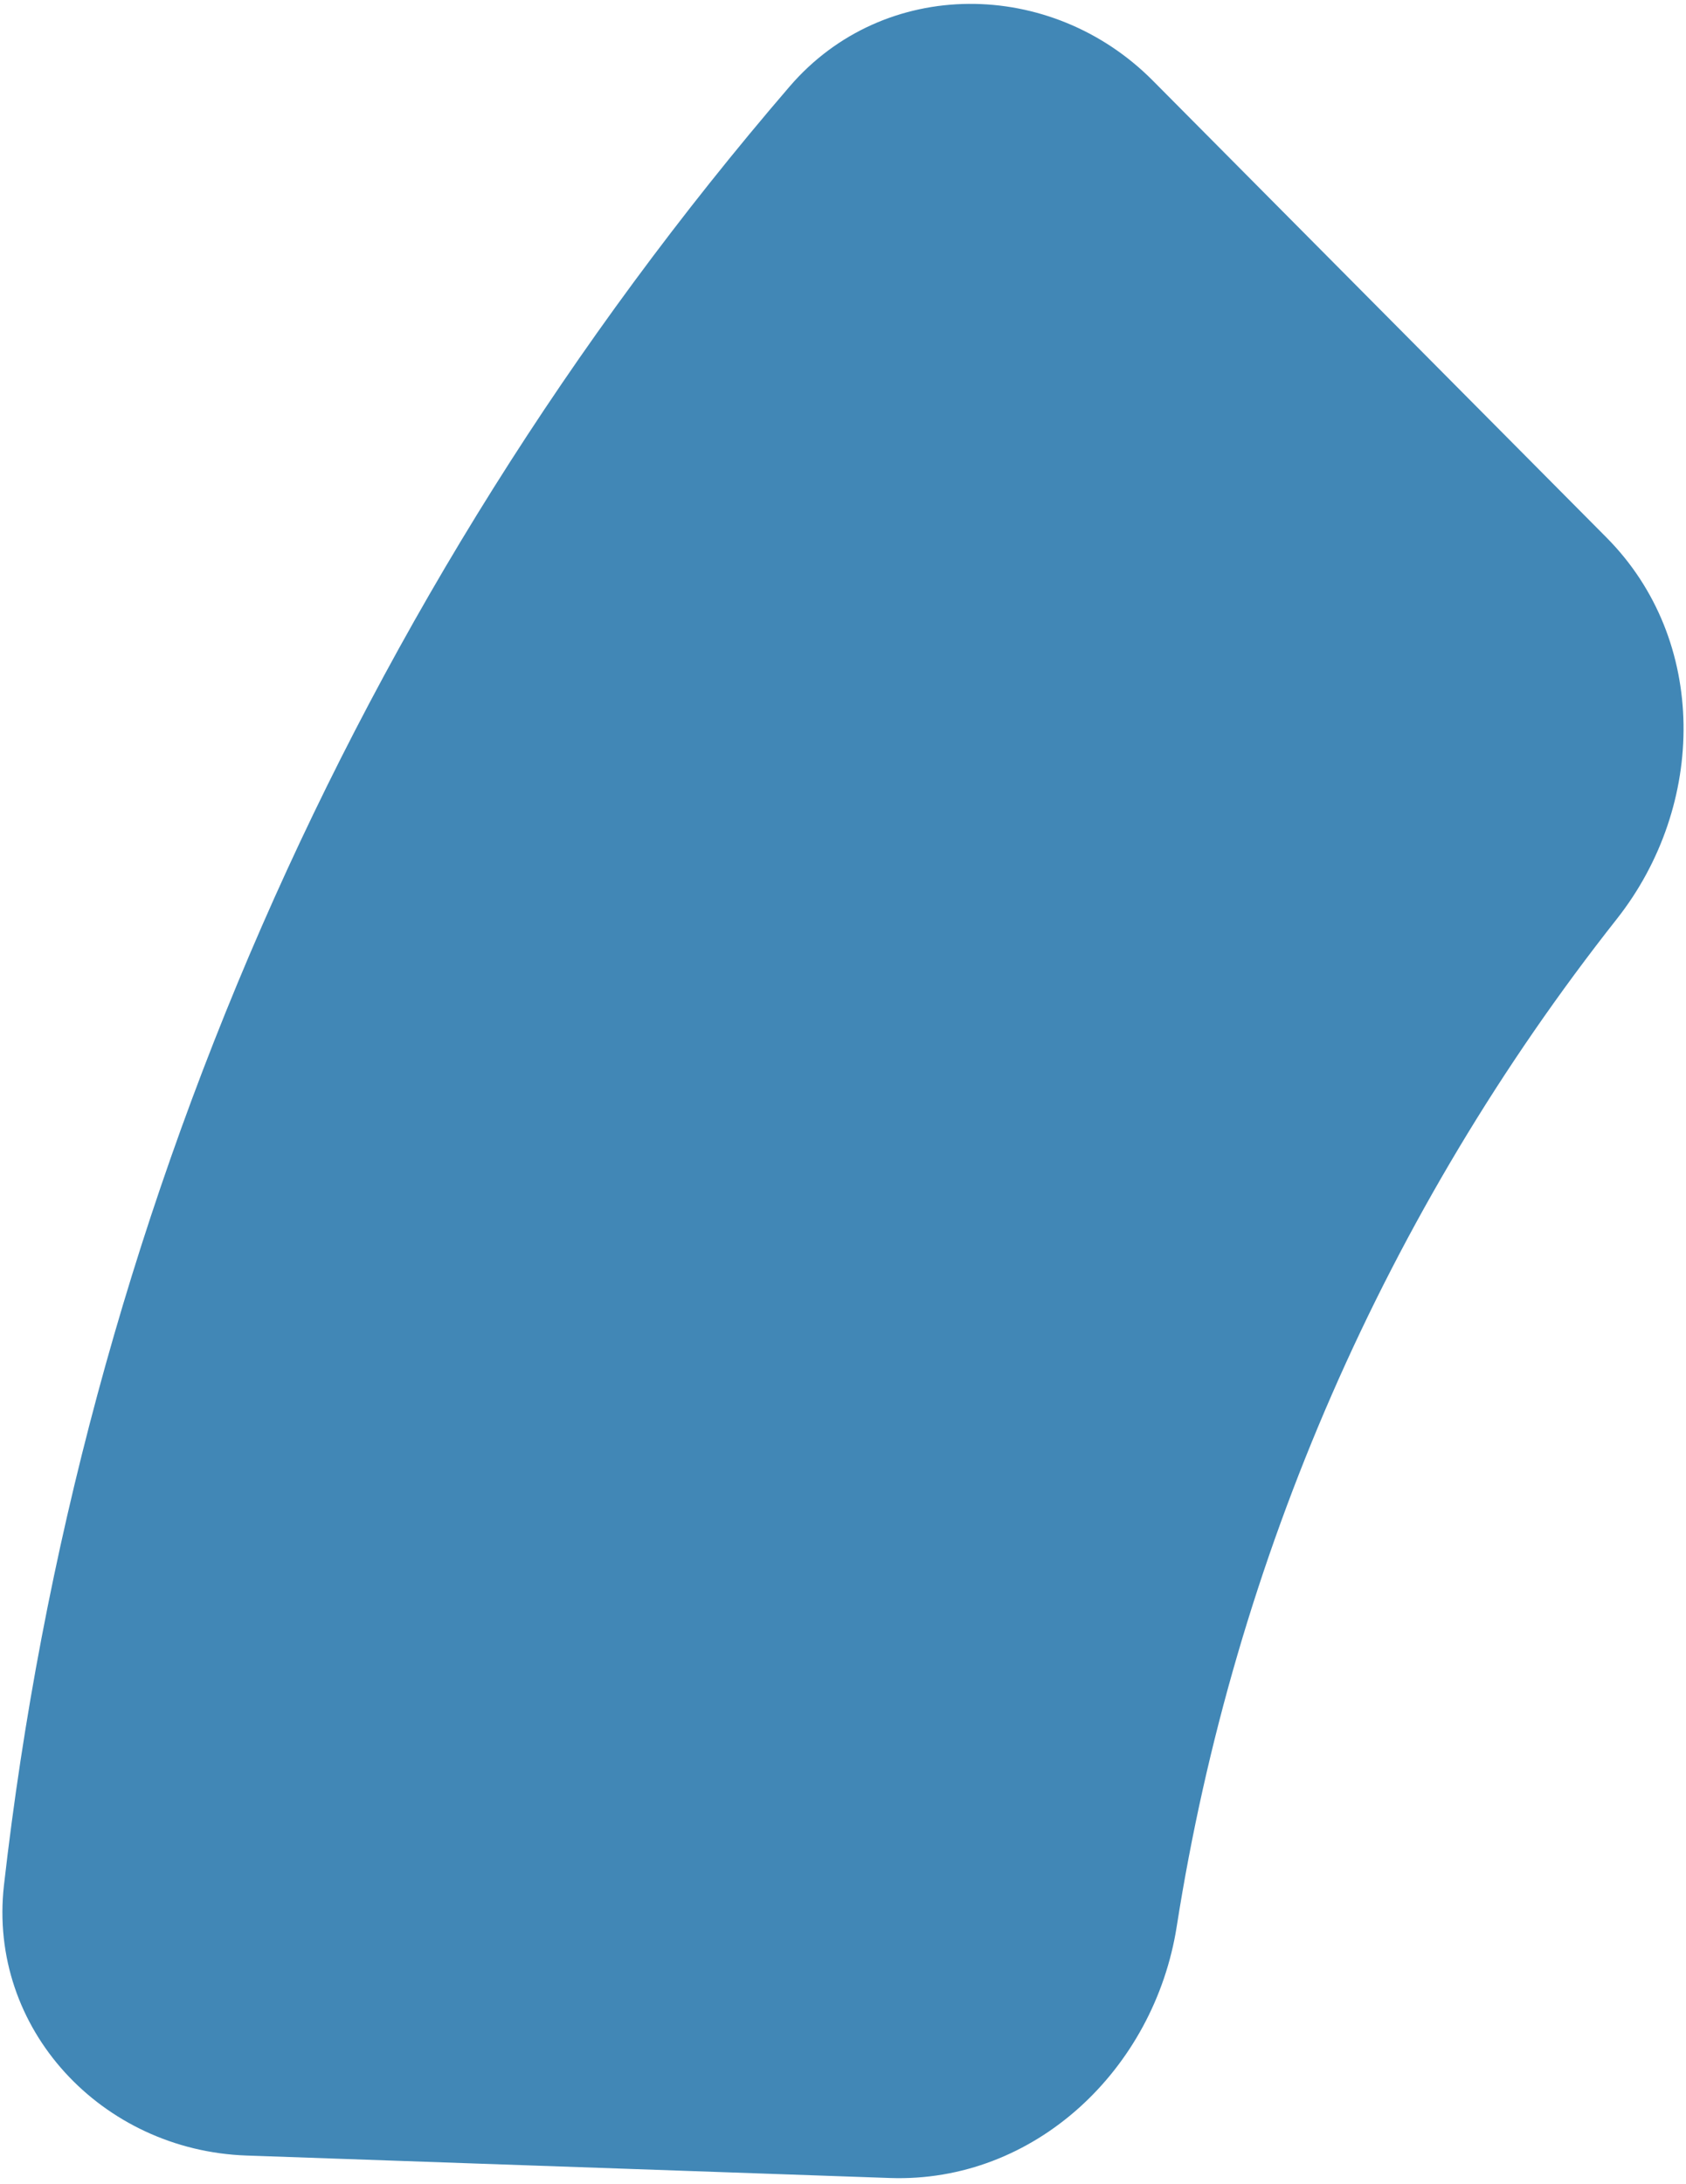<svg width="193" height="250" viewBox="0 0 193 250" fill="none" xmlns="http://www.w3.org/2000/svg">
<path d="M28.214 246.715C11.656 246.137 -1.42 232.218 0.455 215.756C9.12 139.684 40.463 67.942 90.392 9.898C101.197 -2.663 120.294 -2.526 131.969 9.231L183.9 61.526C195.575 73.283 195.342 92.179 185.078 105.186C158.669 138.652 141.316 178.373 134.704 220.488C132.135 236.856 118.428 249.866 101.87 249.287L28.214 246.715Z" fill="#4187B6"/>
</svg>
